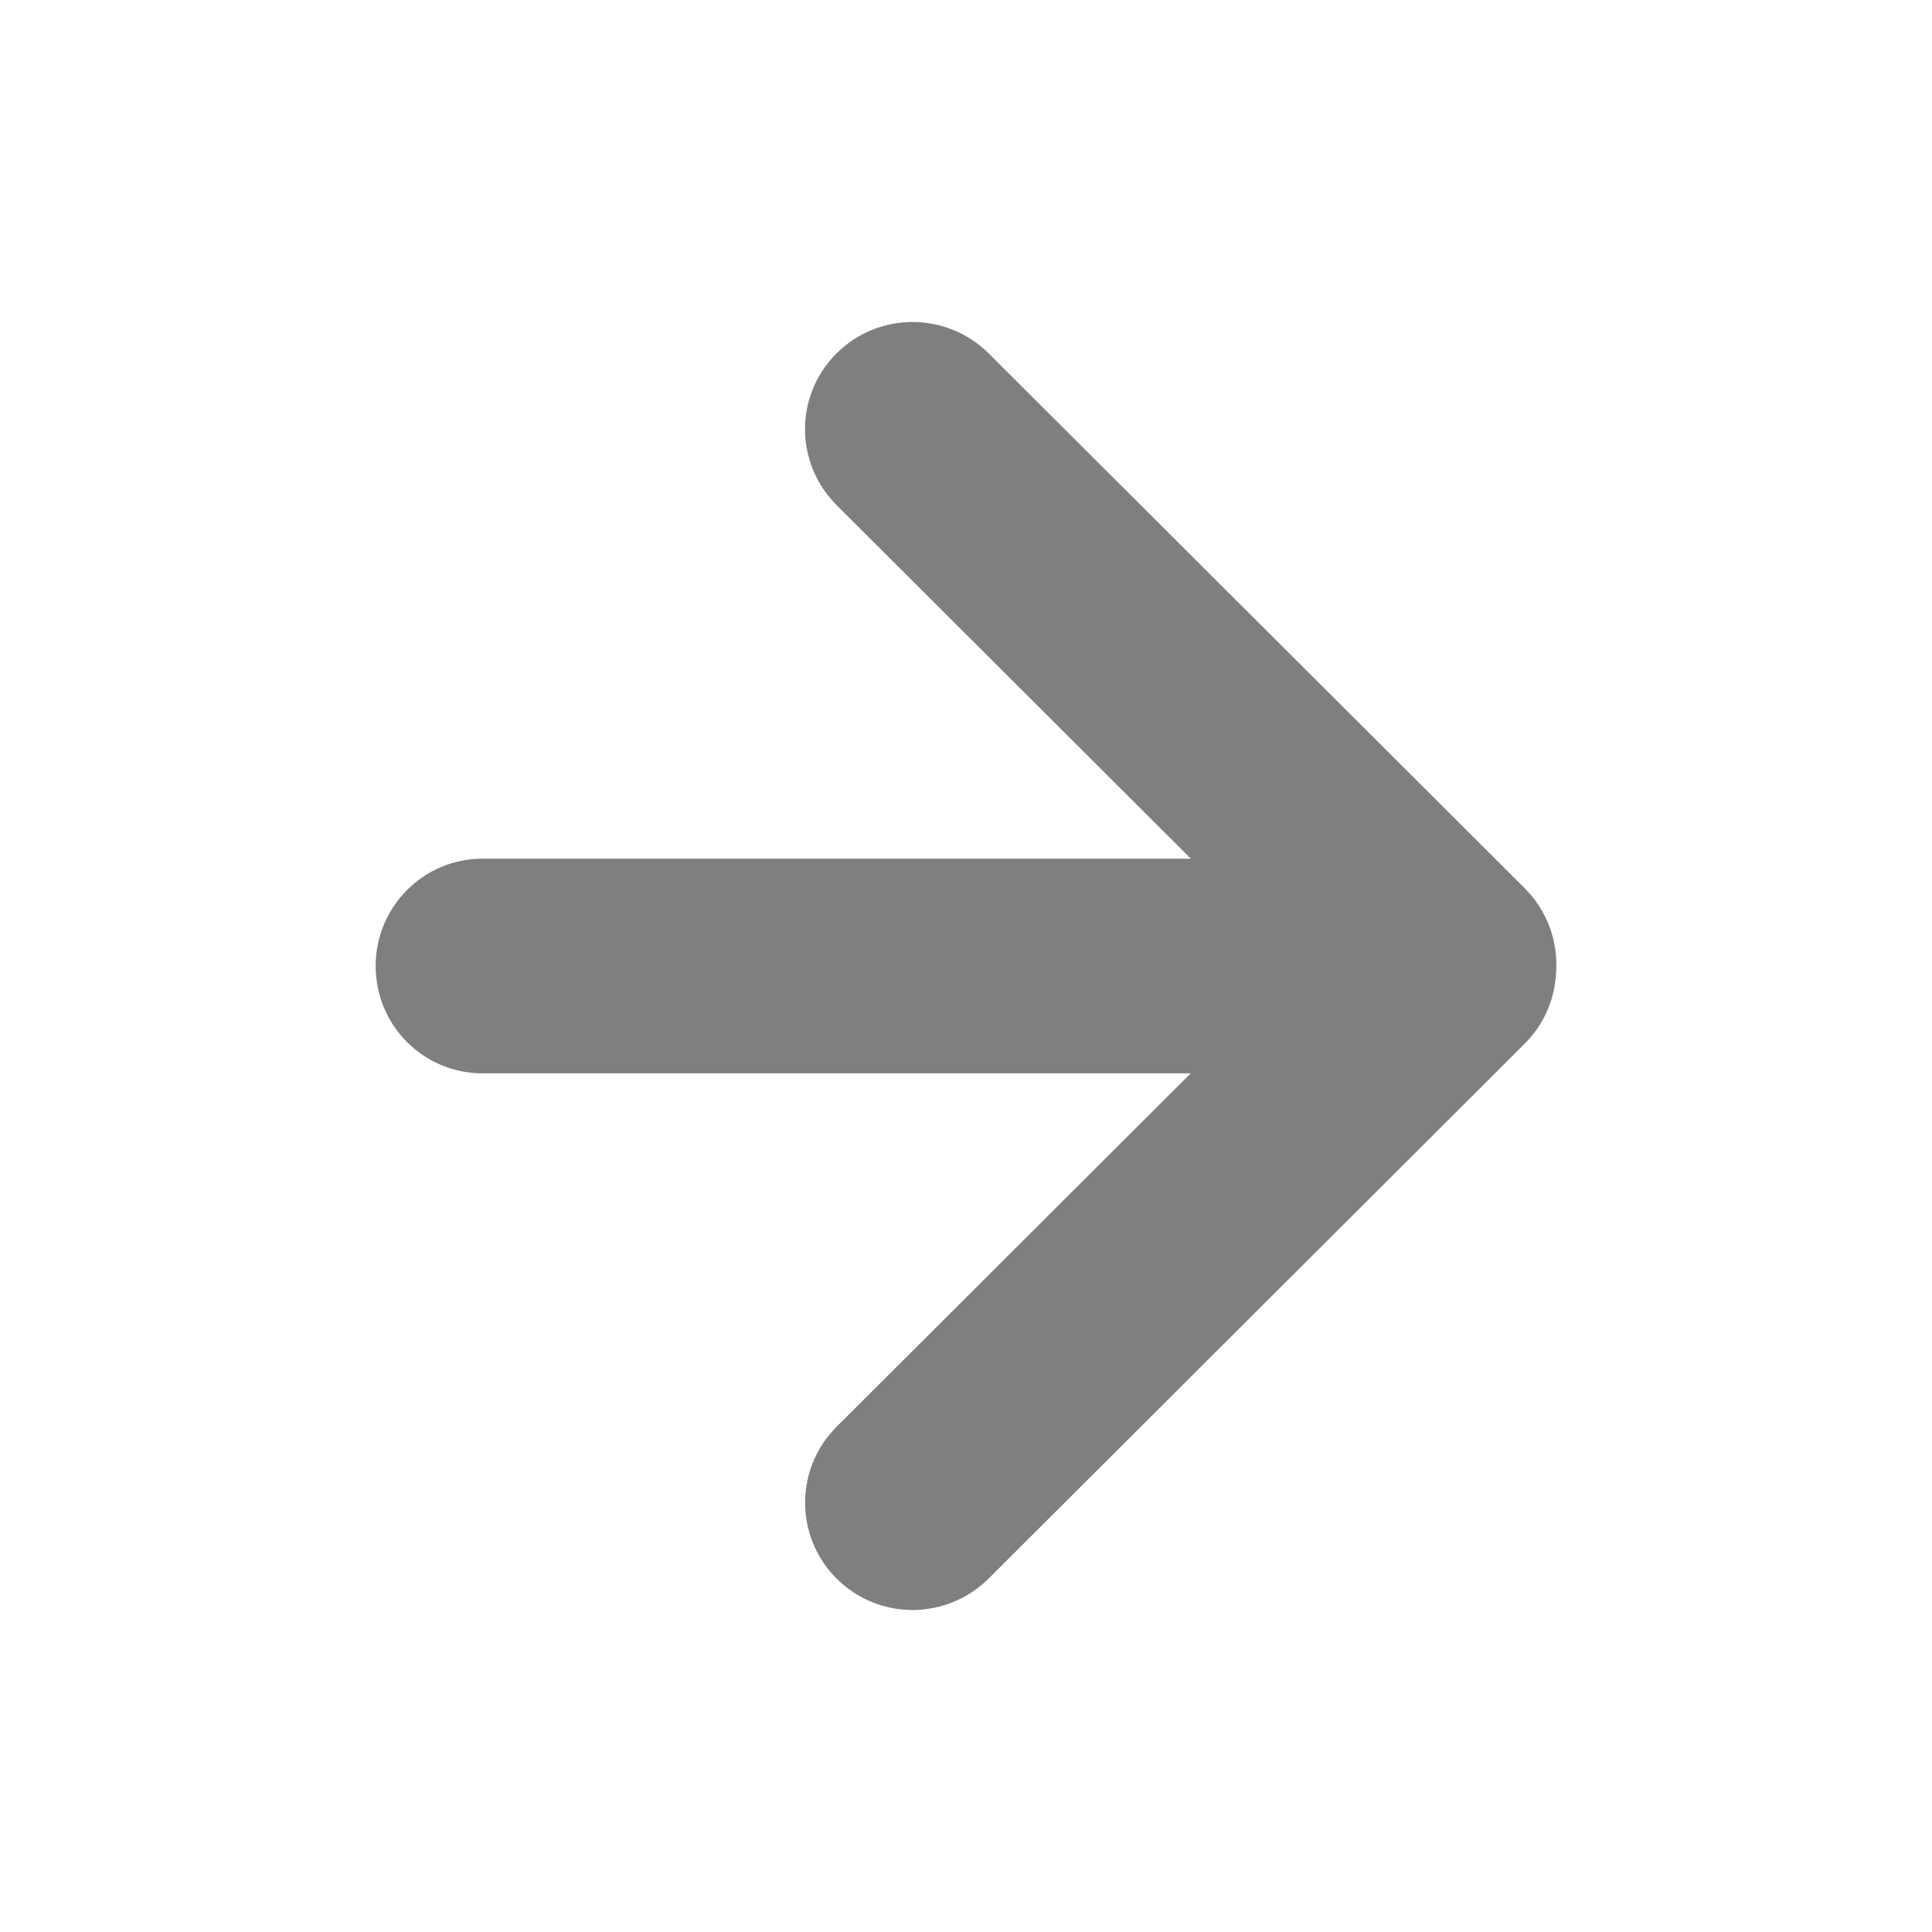 <svg xmlns="http://www.w3.org/2000/svg" width="18" height="18" viewBox="0 0 18 18">
  <path fill-opacity=".5" fill-rule="evenodd" d="M11.095,8 L4.496,8 C3.945,8 3.5,8.448 3.5,9 C3.5,9.556 3.946,10 4.496,10 L11.094,10 L7.796,13.291 C7.403,13.683 7.403,14.316 7.794,14.707 C8.188,15.1 8.821,15.096 9.213,14.705 L14.204,9.725 C14.386,9.544 14.483,9.311 14.497,9.074 C14.499,9.05 14.5,9.025 14.5,9 C14.5,8.997 14.5,8.995 14.5,8.992 C14.502,8.733 14.403,8.473 14.204,8.274 L9.213,3.294 C8.82,2.903 8.185,2.902 7.794,3.292 C7.4,3.685 7.404,4.317 7.796,4.708 L11.095,8 Z"/>
</svg>
